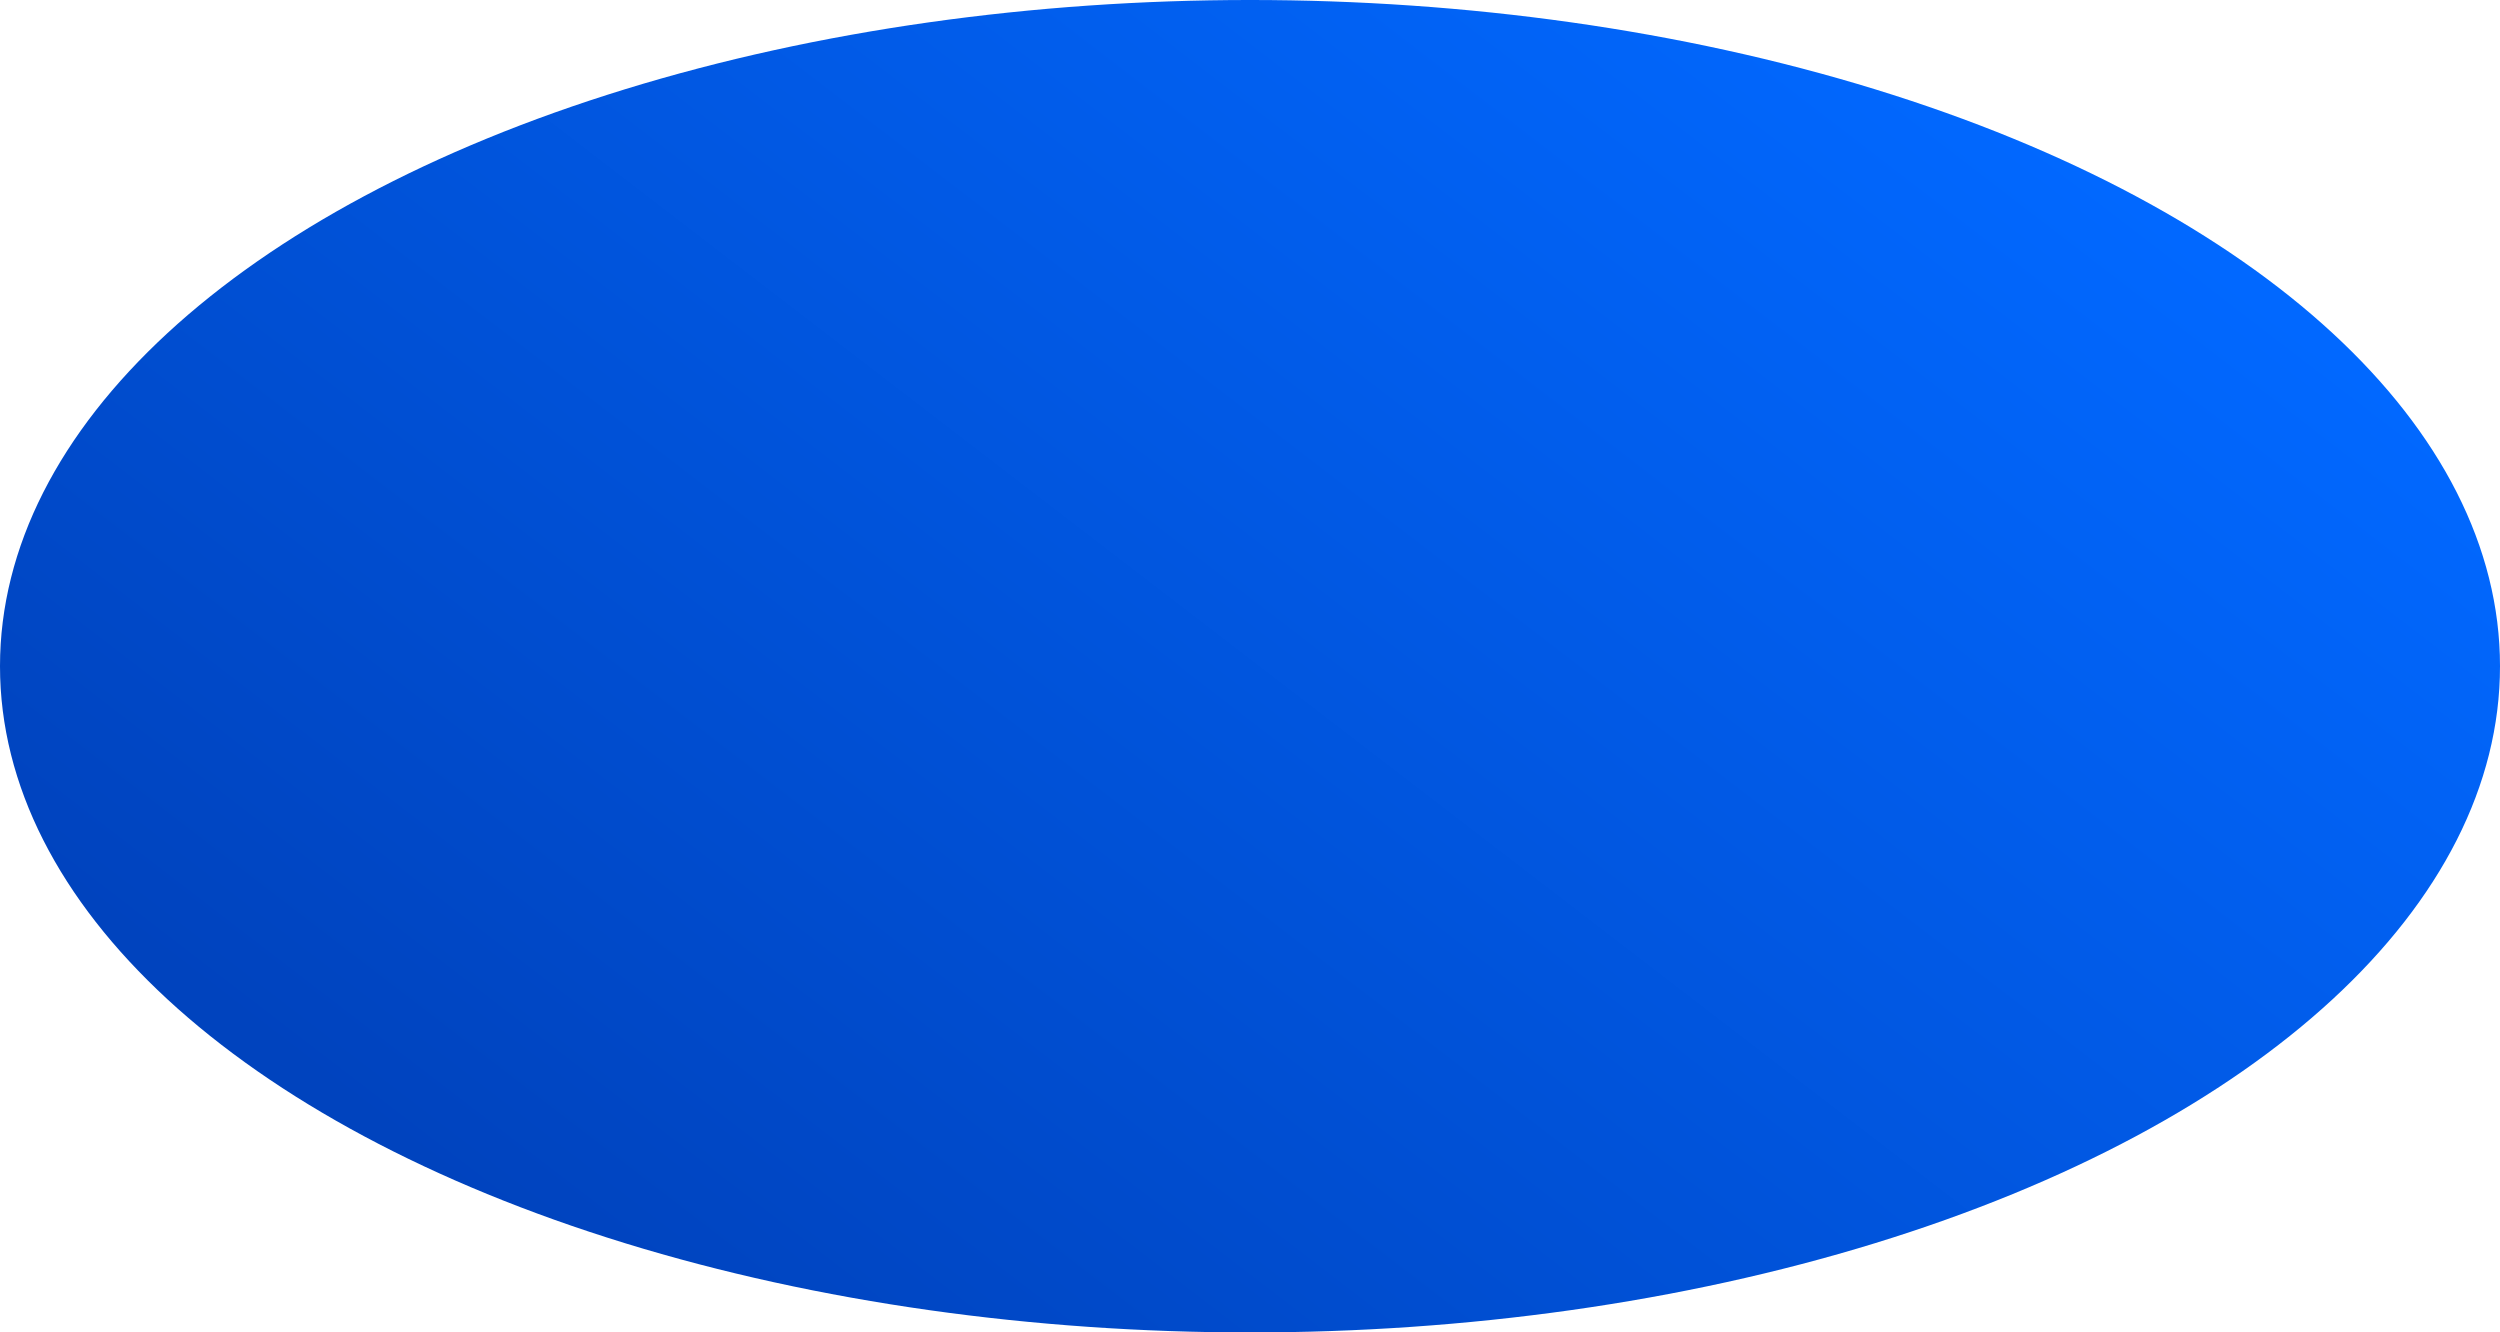 <svg xmlns="http://www.w3.org/2000/svg" xmlns:xlink="http://www.w3.org/1999/xlink" width="1830.75" height="975.75" viewBox="0 0 1830.75 975.75">
  <defs>
    <linearGradient id="linear-gradient" x1="0.89" y1="0.208" x2="0.094" y2="0.758" gradientUnits="objectBoundingBox">
      <stop offset="0" stop-color="#0168ff"/>
      <stop offset="1" stop-color="#0043be"/>
    </linearGradient>
  </defs>
  <ellipse id="Ellipse_288" data-name="Ellipse 288" cx="915.375" cy="487.875" rx="915.375" ry="487.875" fill="url(#linear-gradient)"/>
</svg>
